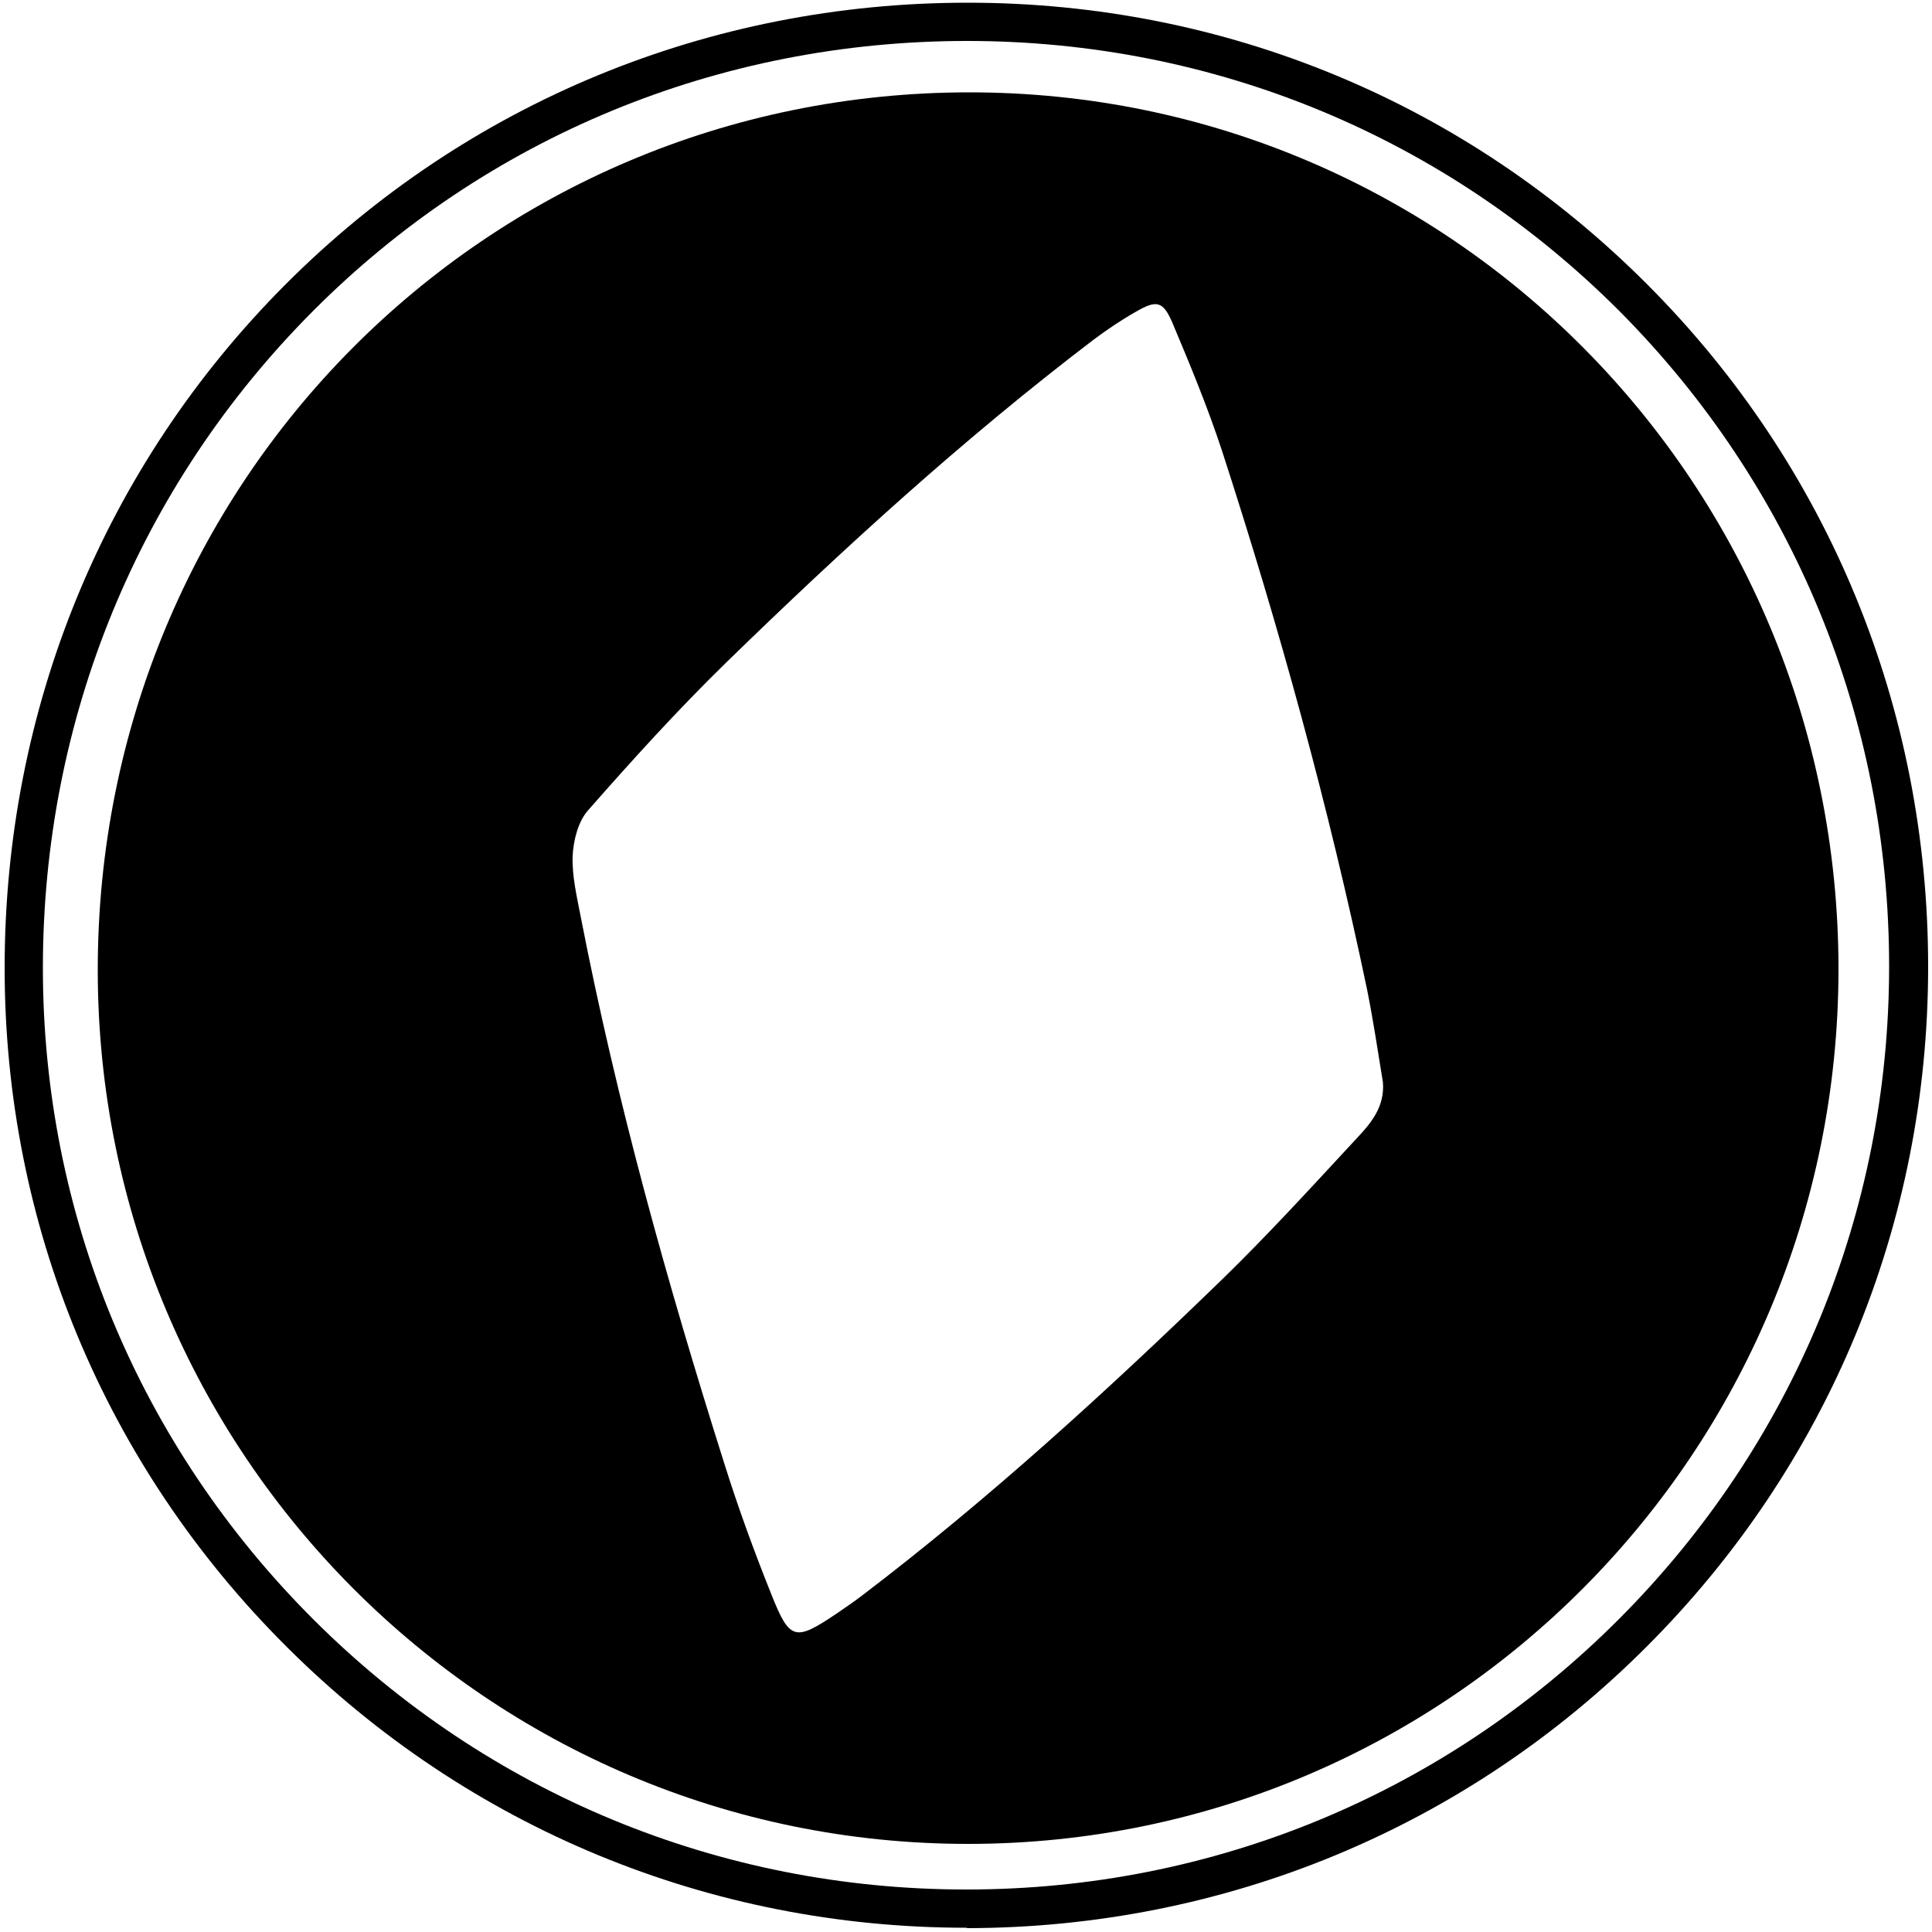 <?xml version="1.0" encoding="utf-8"?>
<!-- Generator: Adobe Illustrator 25.1.0, SVG Export Plug-In . SVG Version: 6.00 Build 0)  -->
<svg version="1.1" id="_x30_XBTC" xmlns="http://www.w3.org/2000/svg" xmlns:xlink="http://www.w3.org/1999/xlink" x="0px" y="0px"
	 viewBox="0 0 500 500" style="enable-background:new 0 0 500 500;" xml:space="preserve">
<path d="M250.1,498.9c-66.4,0-128.9-25.8-175.9-72.7c-47.1-46.9-73-109.3-73-175.7c0-67.1,25.8-129.9,72.7-176.9
	c46.9-47,109.6-72.9,176.5-72.9c0,0,0.1,0,0.1,0c66.6,0,129,25.9,175.9,73c46.9,47,72.6,109.7,72.6,176.5
	c0,66.5-25.9,129-72.8,175.9c-46.9,47-109.4,72.8-175.9,72.9v-5v5C250.2,498.9,250.1,498.9,250.1,498.9z M250.3,10.6
	c-64.2,0-124.4,24.8-169.4,70c-45,45.2-69.8,105.5-69.8,169.9c0,63.7,24.9,123.6,70.1,168.7c45.1,45,105.1,69.8,168.8,69.8
	c0.1,0,0.1,0,0.2,0c63.8,0,123.8-24.9,168.8-70c45-45.1,69.9-105.1,69.9-168.9c0-64.1-24.8-124.3-69.7-169.5
	C374.2,35.5,314.3,10.6,250.3,10.6C250.4,10.6,250.4,10.6,250.3,10.6z"/>
<path d="M250.9,23.9C125.6,23.9,25.2,125,25.3,251.2c0.1,124.9,101,226.1,225.4,226c124.4-0.1,225-101.3,225.1-226.3
	C475.8,125.2,375.4,23.9,250.9,23.9z M351.3,294.4c-11.4,12.3-22.8,24.8-34.8,36.5c-29.8,28.9-60.4,56.9-93.5,82.1
	c-2.1,1.6-4.3,3.1-6.5,4.6c-10.7,7.2-12.1,7-16.8-4.8c-4.5-11.2-8.7-22.7-12.3-34.2c-14.7-46.5-27.8-93.4-37.1-141.3
	c-1-5.2-2.3-10.6-2.1-15.8c0.2-4,1.4-8.9,4-11.8c11.5-13.1,23.3-26.1,35.8-38.3c30.2-29.4,61.3-57.8,94.9-83.4
	c3.6-2.7,7.3-5.2,11.2-7.4c5.2-3,6.9-2.7,9.3,2.9c4.6,10.9,9.1,21.8,12.8,33c14.9,45.9,27.7,92.3,37.6,139.6c1.6,8,2.8,16,4.1,24
	C358.4,286.3,354.9,290.6,351.3,294.4z"/>
</svg>
